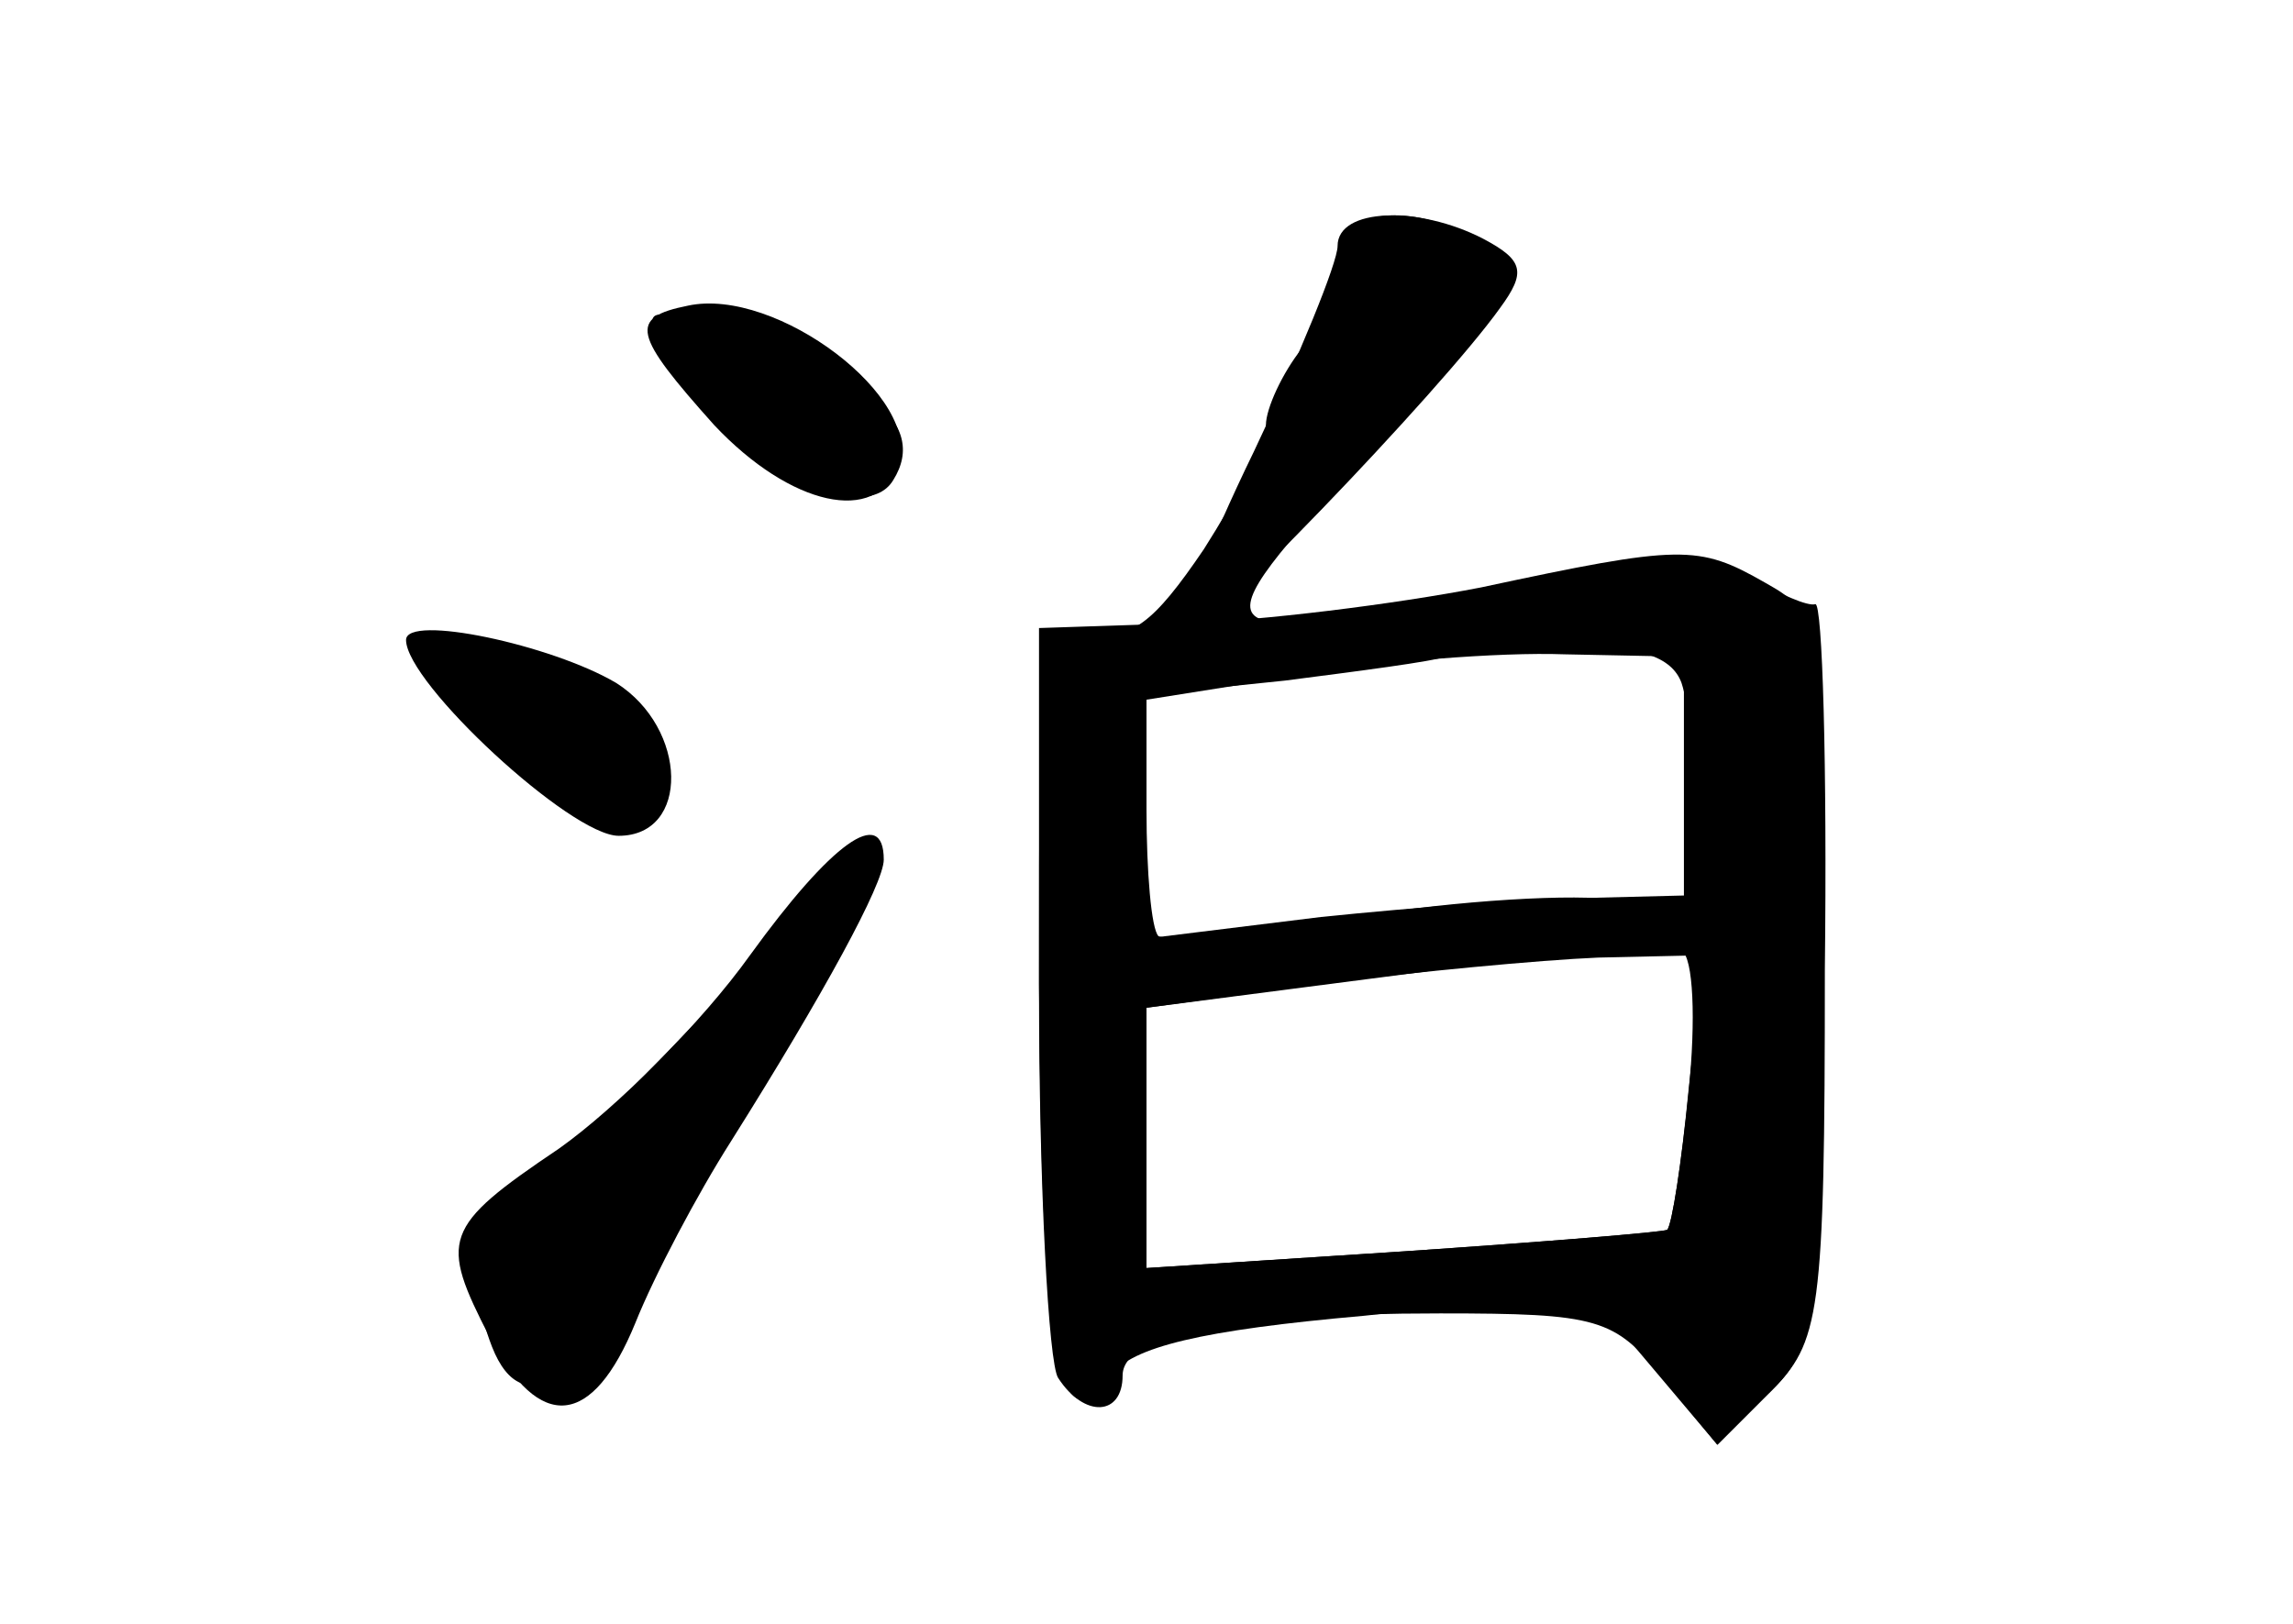 <?xml version="1.0" standalone="no"?>
<!DOCTYPE svg PUBLIC "-//W3C//DTD SVG 20010904//EN"
 "http://www.w3.org/TR/2001/REC-SVG-20010904/DTD/svg10.dtd">
<svg version="1.0" xmlns="http://www.w3.org/2000/svg"
 width="96pt" height="68pt" viewBox="0 0 96 68"
 preserveAspectRatio="xMidYMid meet">
<g transform="translate(0,68) scale(0.1,-0.1)" fill="#000000" stroke="none">
<g id="part-0" class="char-part">
  <path d="M560 572 c0 -10 -7 -27 -15 -38 -8 -10 -15 -25 -15 -32 0 -7 -12 -30
-26 -52 -21 -31 -31 -39 -48 -34 -21 5 -21 3 -21 -148 1 -158 8 -195 30 -164
9 12 38 19 106 25 l94 10 27 -32 27 -32 22 22 c21 21 23 31 23 177 1 85 -1
154 -4 153 -3 -1 -15 4 -28 12 -19 10 -36 9 -99 -3 -133 -28 -135 -27 -59 55
61 66 65 73 49 85 -27 20 -63 18 -63 -4z m145 -217 l0 -50 -40 -1 c-22 0 -73
-4 -112 -8 l-73 -9 0 50 0 50 63 10 c34 6 85 10 112 9 l50 -1 0 -50z m2 -131
c-3 -31 -7 -57 -9 -59 -2 -1 -51 -5 -110 -9 l-108 -7 0 55 0 54 73 10 c39 5
92 10 116 11 l44 1 -6 -56z"/>
  <path d="M288 552 c-25 -5 -23 -12 11 -50 32 -34 68 -42 77 -17 11 28 -51 75
-88 67z"/>
  <path d="M170 412 c0 -18 69 -82 89 -82 30 0 29 45 -1 64 -27 16 -88 29 -88
18z"/>
  <path d="M314 280 c-20 -28 -56 -64 -80 -81 -49 -33 -50 -38 -29 -79 21 -40
43 -38 61 6 8 20 26 54 40 76 39 62 64 108 64 118 0 23 -22 7 -56 -40z"/>
</g>
<g id="part-1" class="char-part">
  <path d="M279 532 c23 -43 82 -75 95 -53 15 24 -12 46 -82 66 -21 6 -23 5 -13
-13z"/>
  <path d="M180 401 c0 -15 60 -61 81 -61 20 0 24 16 11 37 -15 23 -92 43 -92
24z"/>
  <path d="M278 238 c-77 -78 -84 -91 -72 -122 13 -33 39 -15 76 52 20 37 49 86
63 110 14 23 23 42 18 41 -4 -1 -43 -37 -85 -81z"/>
</g>
<g id="part-2" class="char-part">
  <path d="M560 577 c0 -7 -16 -46 -35 -86 -20 -41 -33 -76 -31 -79 5 -4 109
104 134 139 11 15 10 20 -7 29 -27 14 -61 13 -61 -3z"/>
</g>
<g id="part-3" class="char-part">
  <path d="M620 434 c-36 -7 -92 -14 -125 -15 l-60 -2 0 -151 c0 -83 4 -157 8
-163 11 -17 27 -16 27 1 0 17 44 26 133 26 66 0 73 -2 93 -27 l23 -28 21 21
c21 20 22 31 22 174 1 151 0 153 -23 166 -28 16 -35 16 -119 -2z m84 -40 c3
-9 6 -34 6 -56 0 -40 0 -40 -32 -35 -18 3 -68 0 -111 -7 -42 -7 -79 -10 -82
-8 -3 3 -5 27 -5 53 l0 48 58 6 c31 4 62 8 67 10 6 2 29 4 51 4 30 1 44 -4 48
-15z m3 -171 c-3 -30 -7 -56 -9 -58 -2 -1 -51 -5 -110 -9 l-108 -7 0 54 0 55
108 14 c59 8 111 12 116 10 5 -3 6 -29 3 -59z"/>
</g>
</g>
</svg>